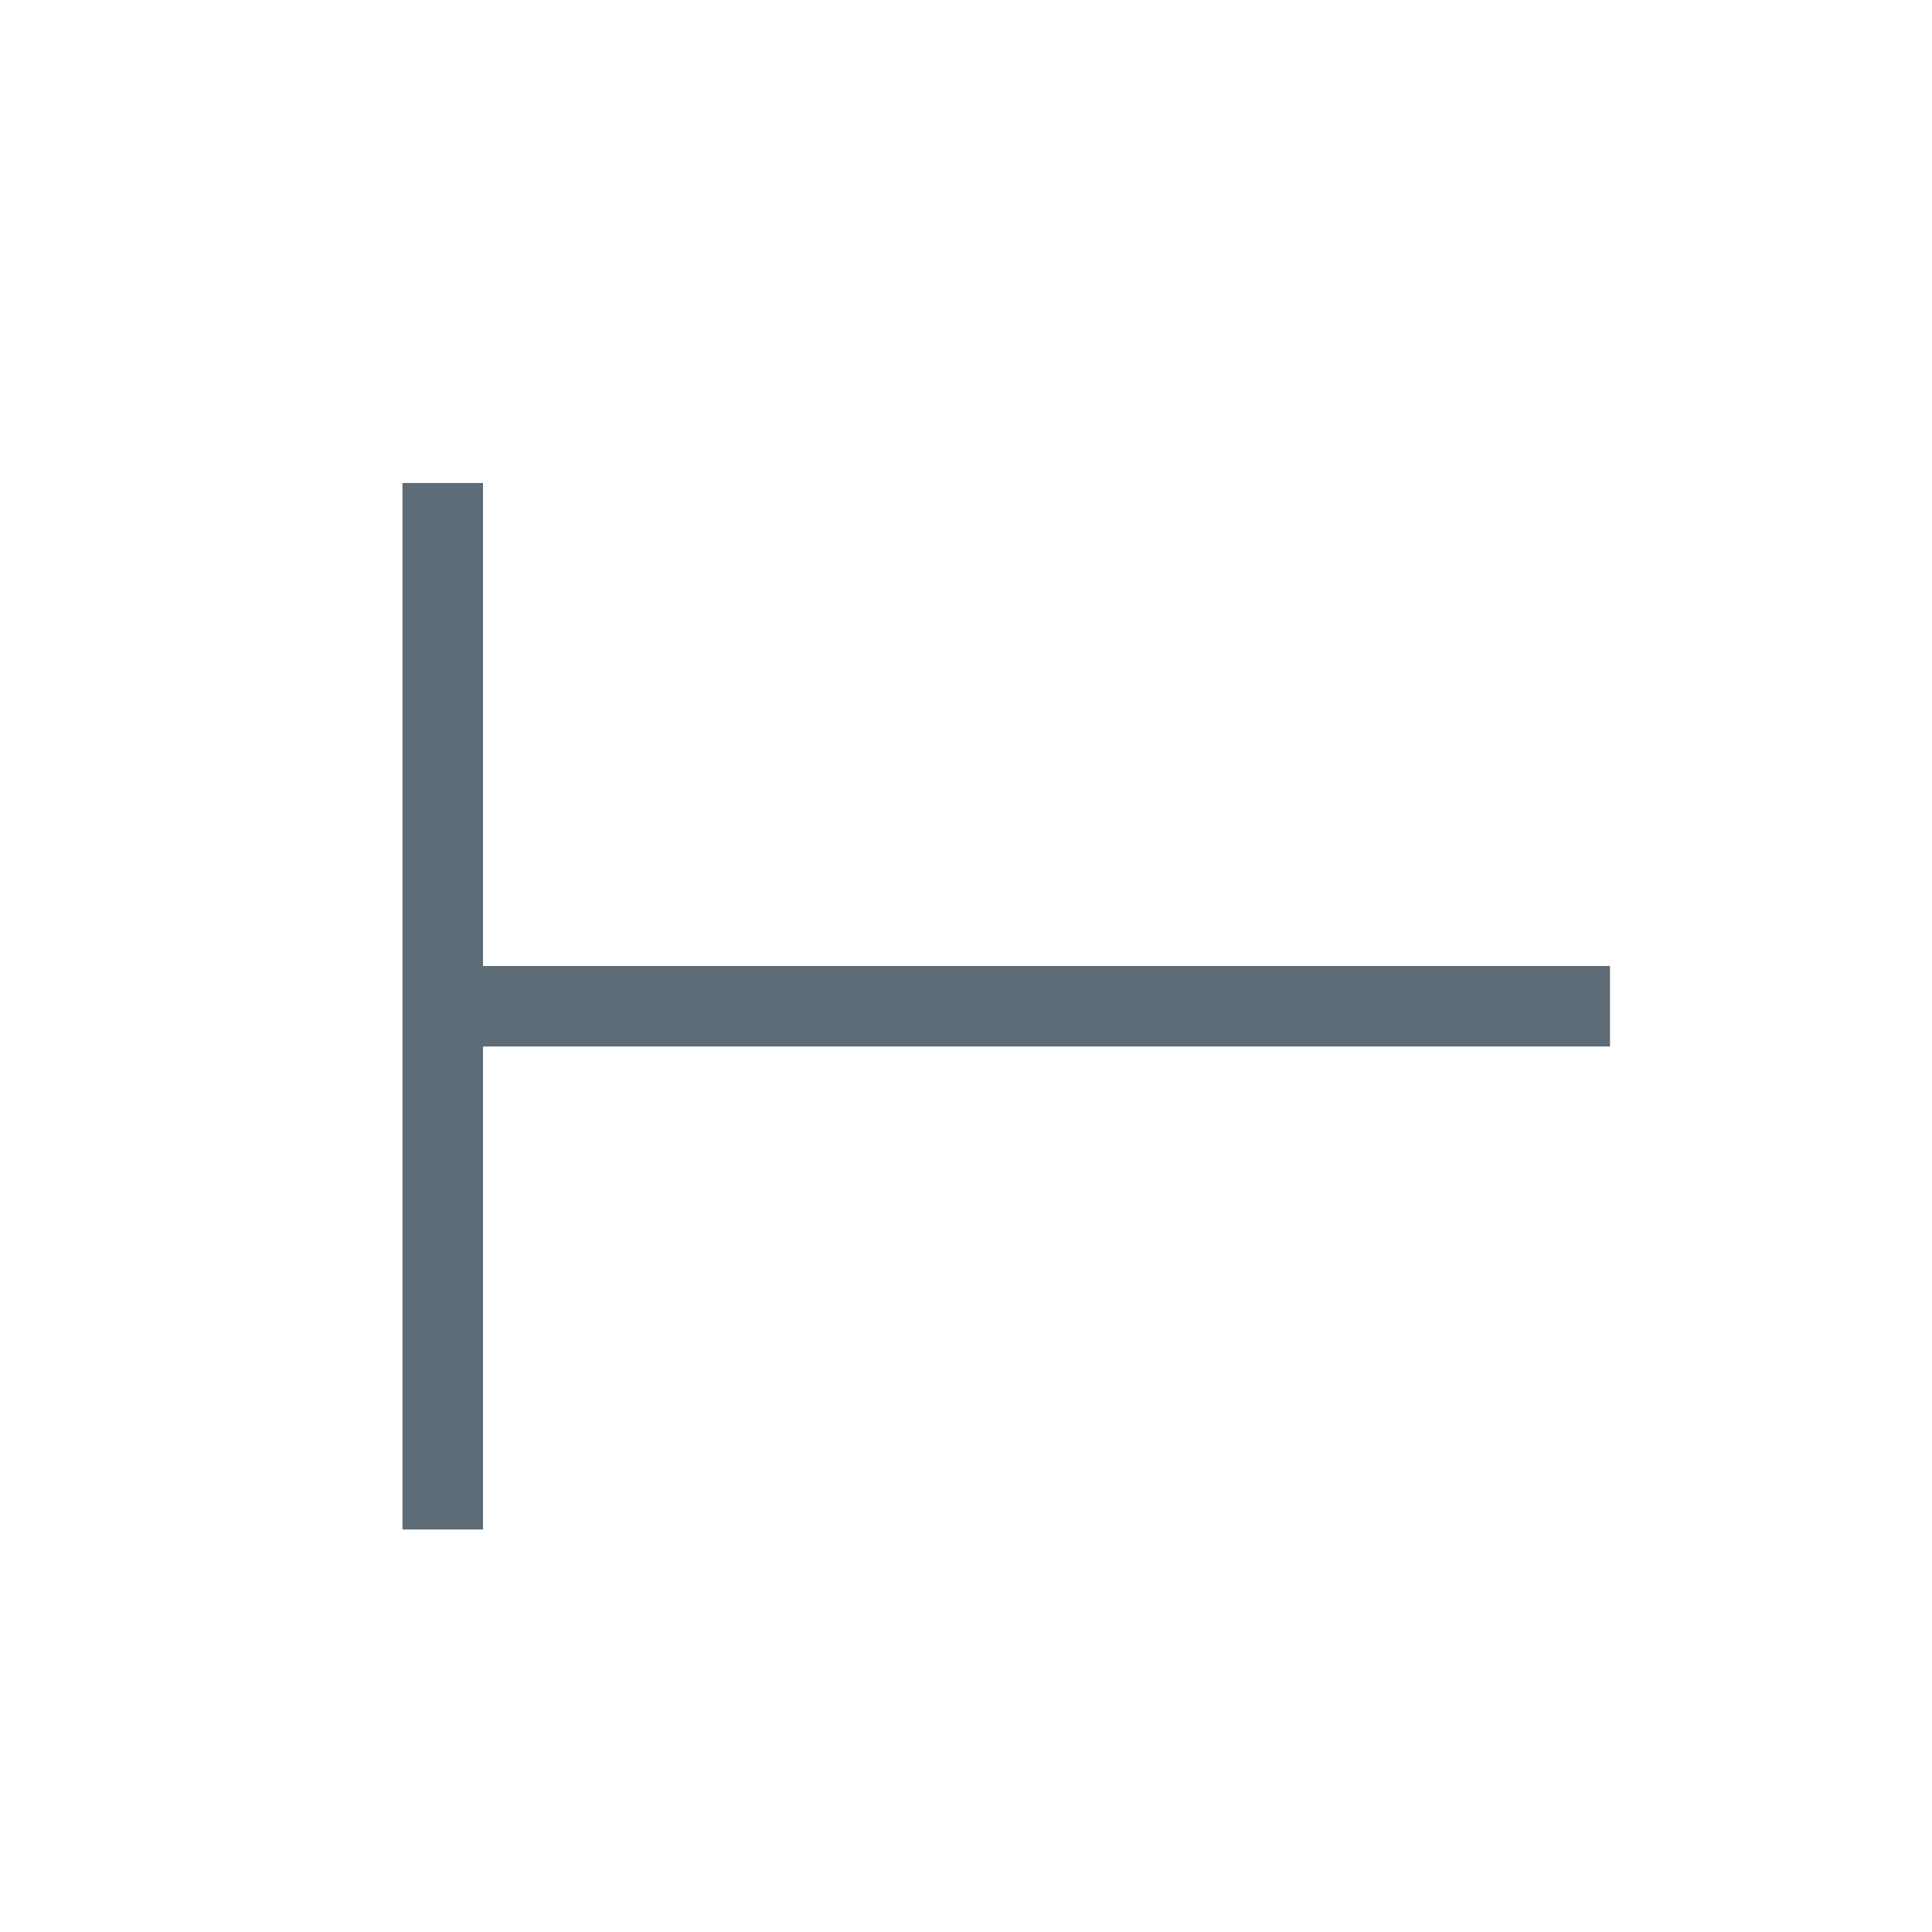 <svg id="ico_menu_playlist" data-name="ico/menu/playlist" xmlns="http://www.w3.org/2000/svg" width="24" height="24" viewBox="0 0 24 24">
  <rect id="ico_menu_playlist_background" data-name="ico/menu/playlist background" width="24" height="24" fill="none"/>
  <path id="Combined_Shape" data-name="Combined Shape" d="M0,0H1V6H15V7H1v6H0Z" transform="translate(5 6)" fill="#5d6c76"/>
</svg>
